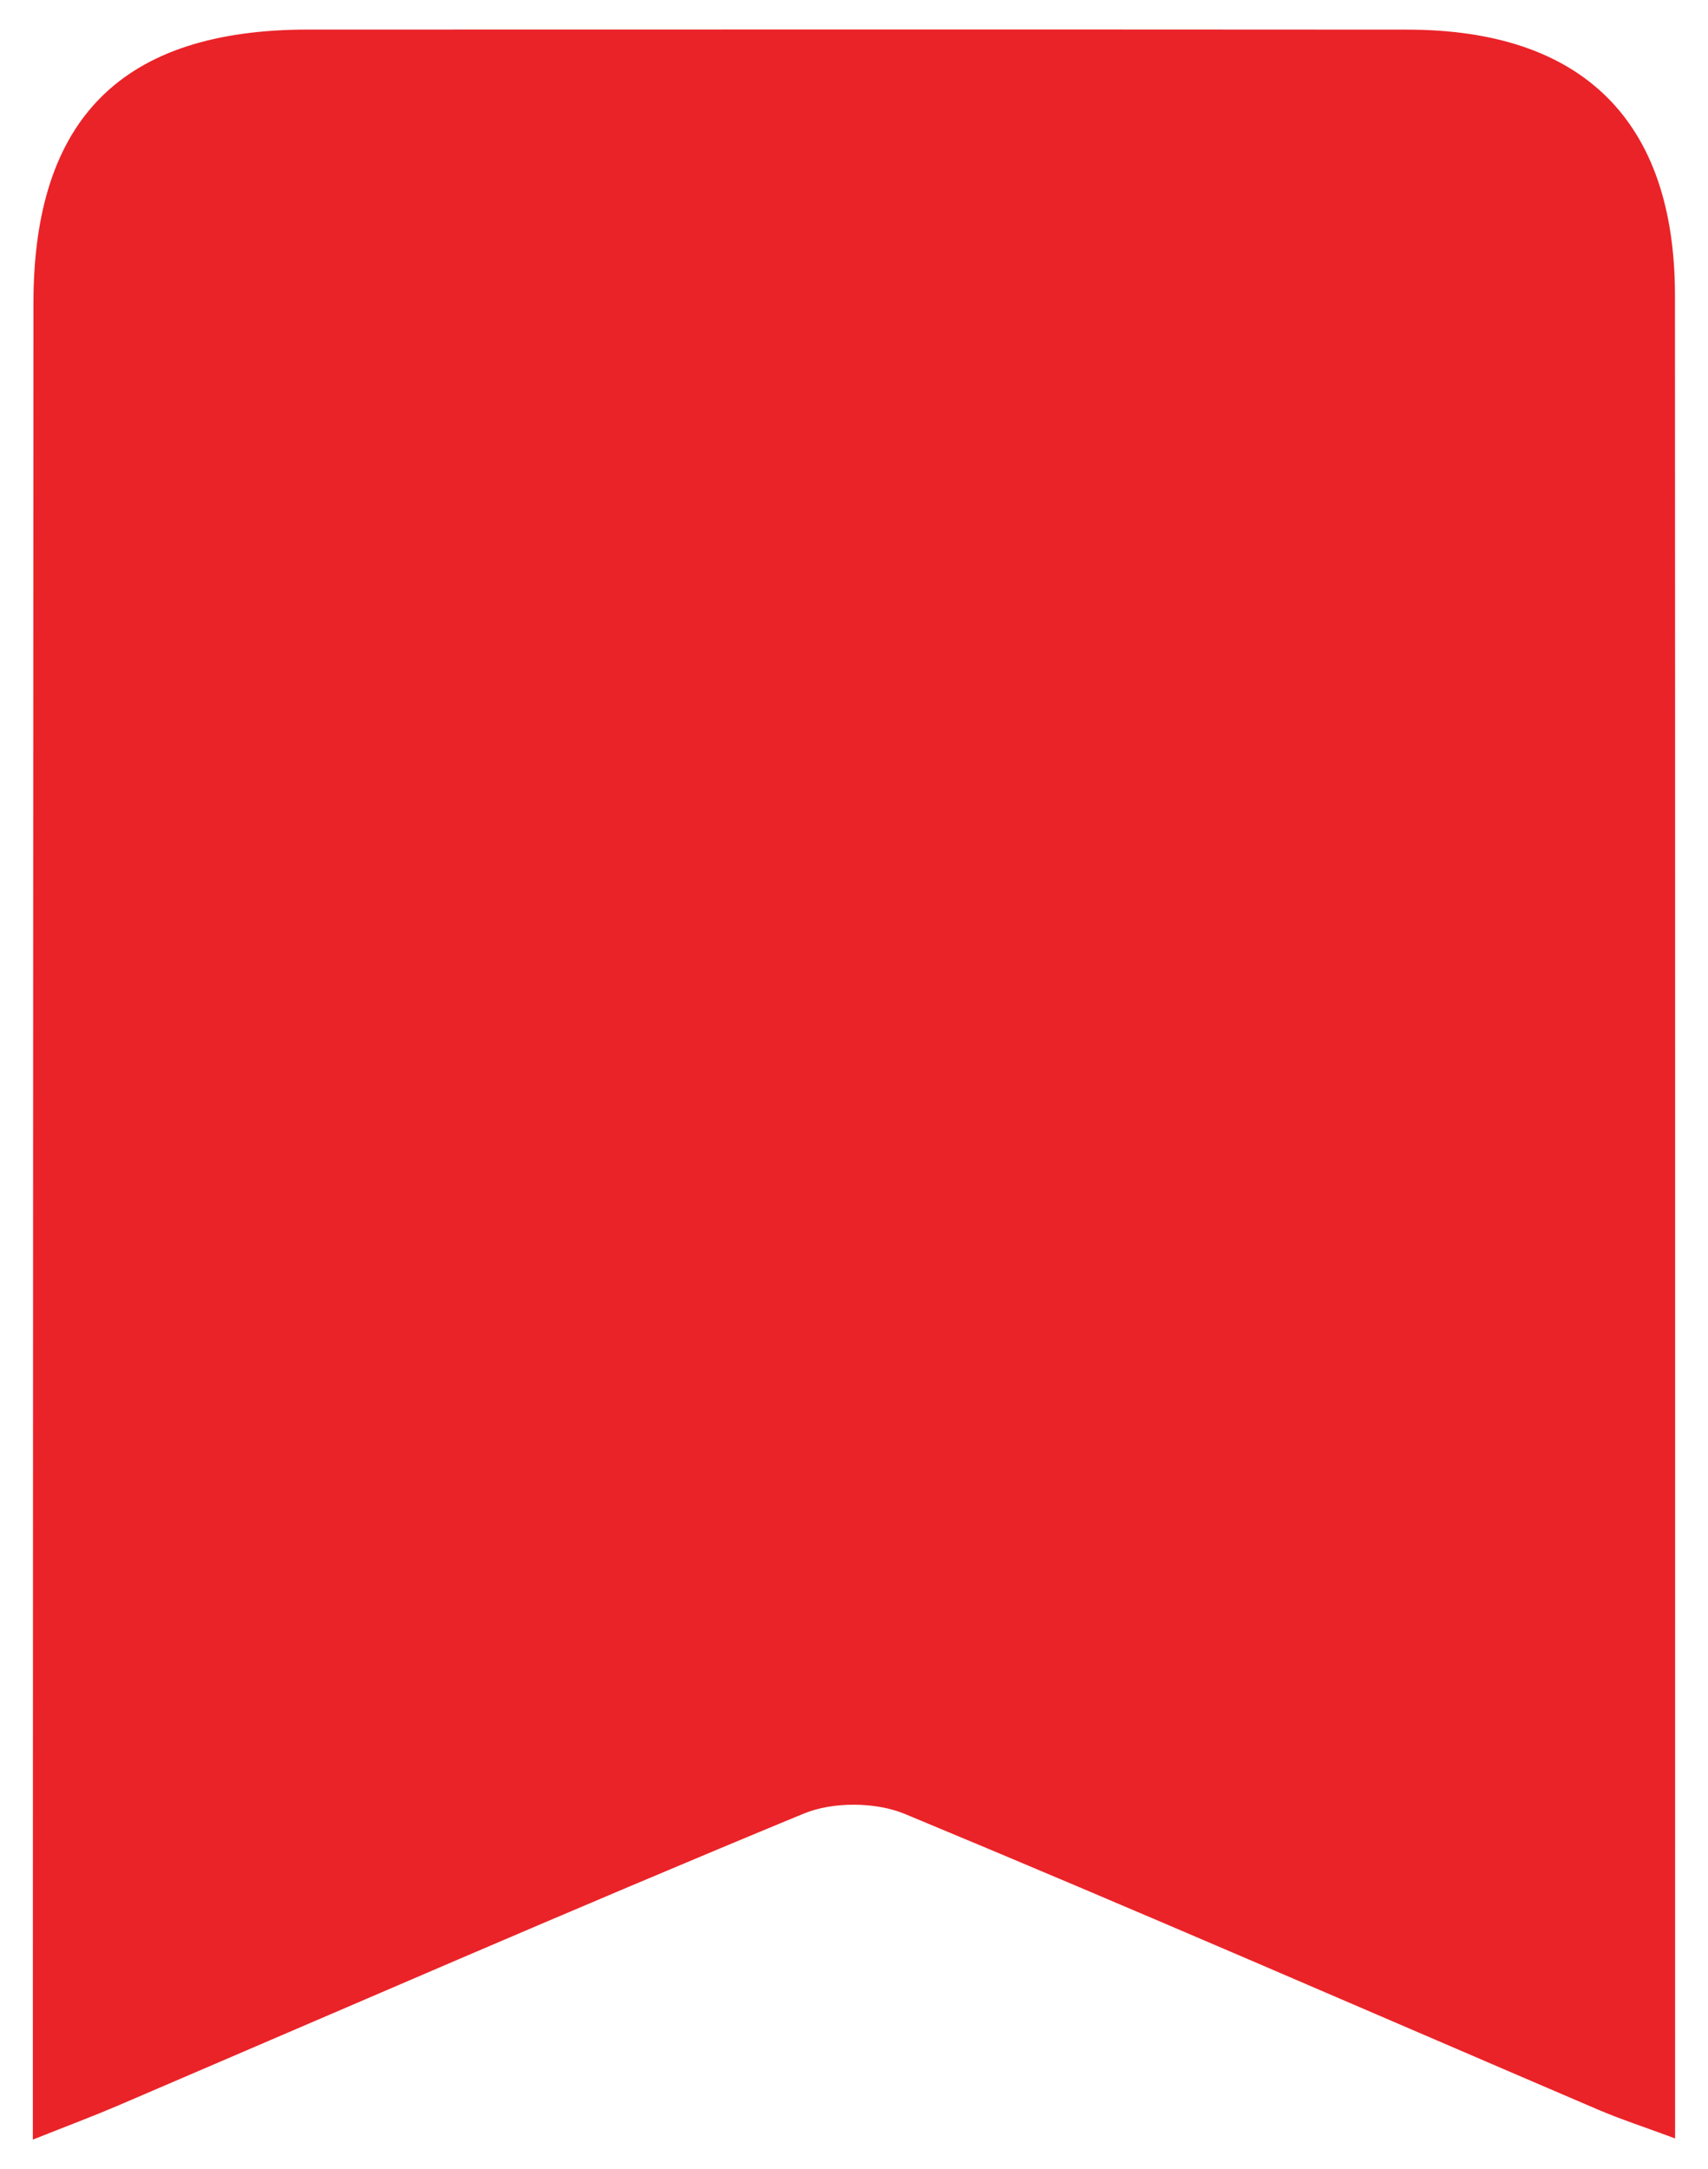 <?xml version="1.0" encoding="utf-8"?>
<!-- Generator: Adobe Illustrator 16.0.0, SVG Export Plug-In . SVG Version: 6.00 Build 0)  -->
<!DOCTYPE svg PUBLIC "-//W3C//DTD SVG 1.1//EN" "http://www.w3.org/Graphics/SVG/1.1/DTD/svg11.dtd">
<svg version="1.1" id="Layer_1" xmlns="http://www.w3.org/2000/svg" xmlns:xlink="http://www.w3.org/1999/xlink" x="0px" y="0px"
	 width="26px" height="33px" viewBox="0 0 26 33" enable-background="new 0 0 26 33" xml:space="preserve">
<path fill-rule="evenodd" clip-rule="evenodd" fill="#EA2328" d="M0.5,32.552c0-0.574-0.001-0.98,0-1.388
	c0.003-8.851,0.004-17.701,0.009-26.552C0.511,1.797,1.866,0.451,4.688,0.45c5.578-0.001,11.156-0.003,16.734,0.001
	c2.672,0.001,4.074,1.389,4.075,4.041c0.004,9,0.002,17.999,0.002,26.999c0,0.295,0,0.591,0,1.043
	c-0.454-0.169-0.821-0.288-1.175-0.439c-3.516-1.505-7.021-3.034-10.551-4.498c-0.444-0.184-1.095-0.188-1.538-0.005
	C8.736,29.037,5.264,30.55,1.783,32.04C1.413,32.198,1.036,32.339,0.5,32.552z"/>
</svg>
